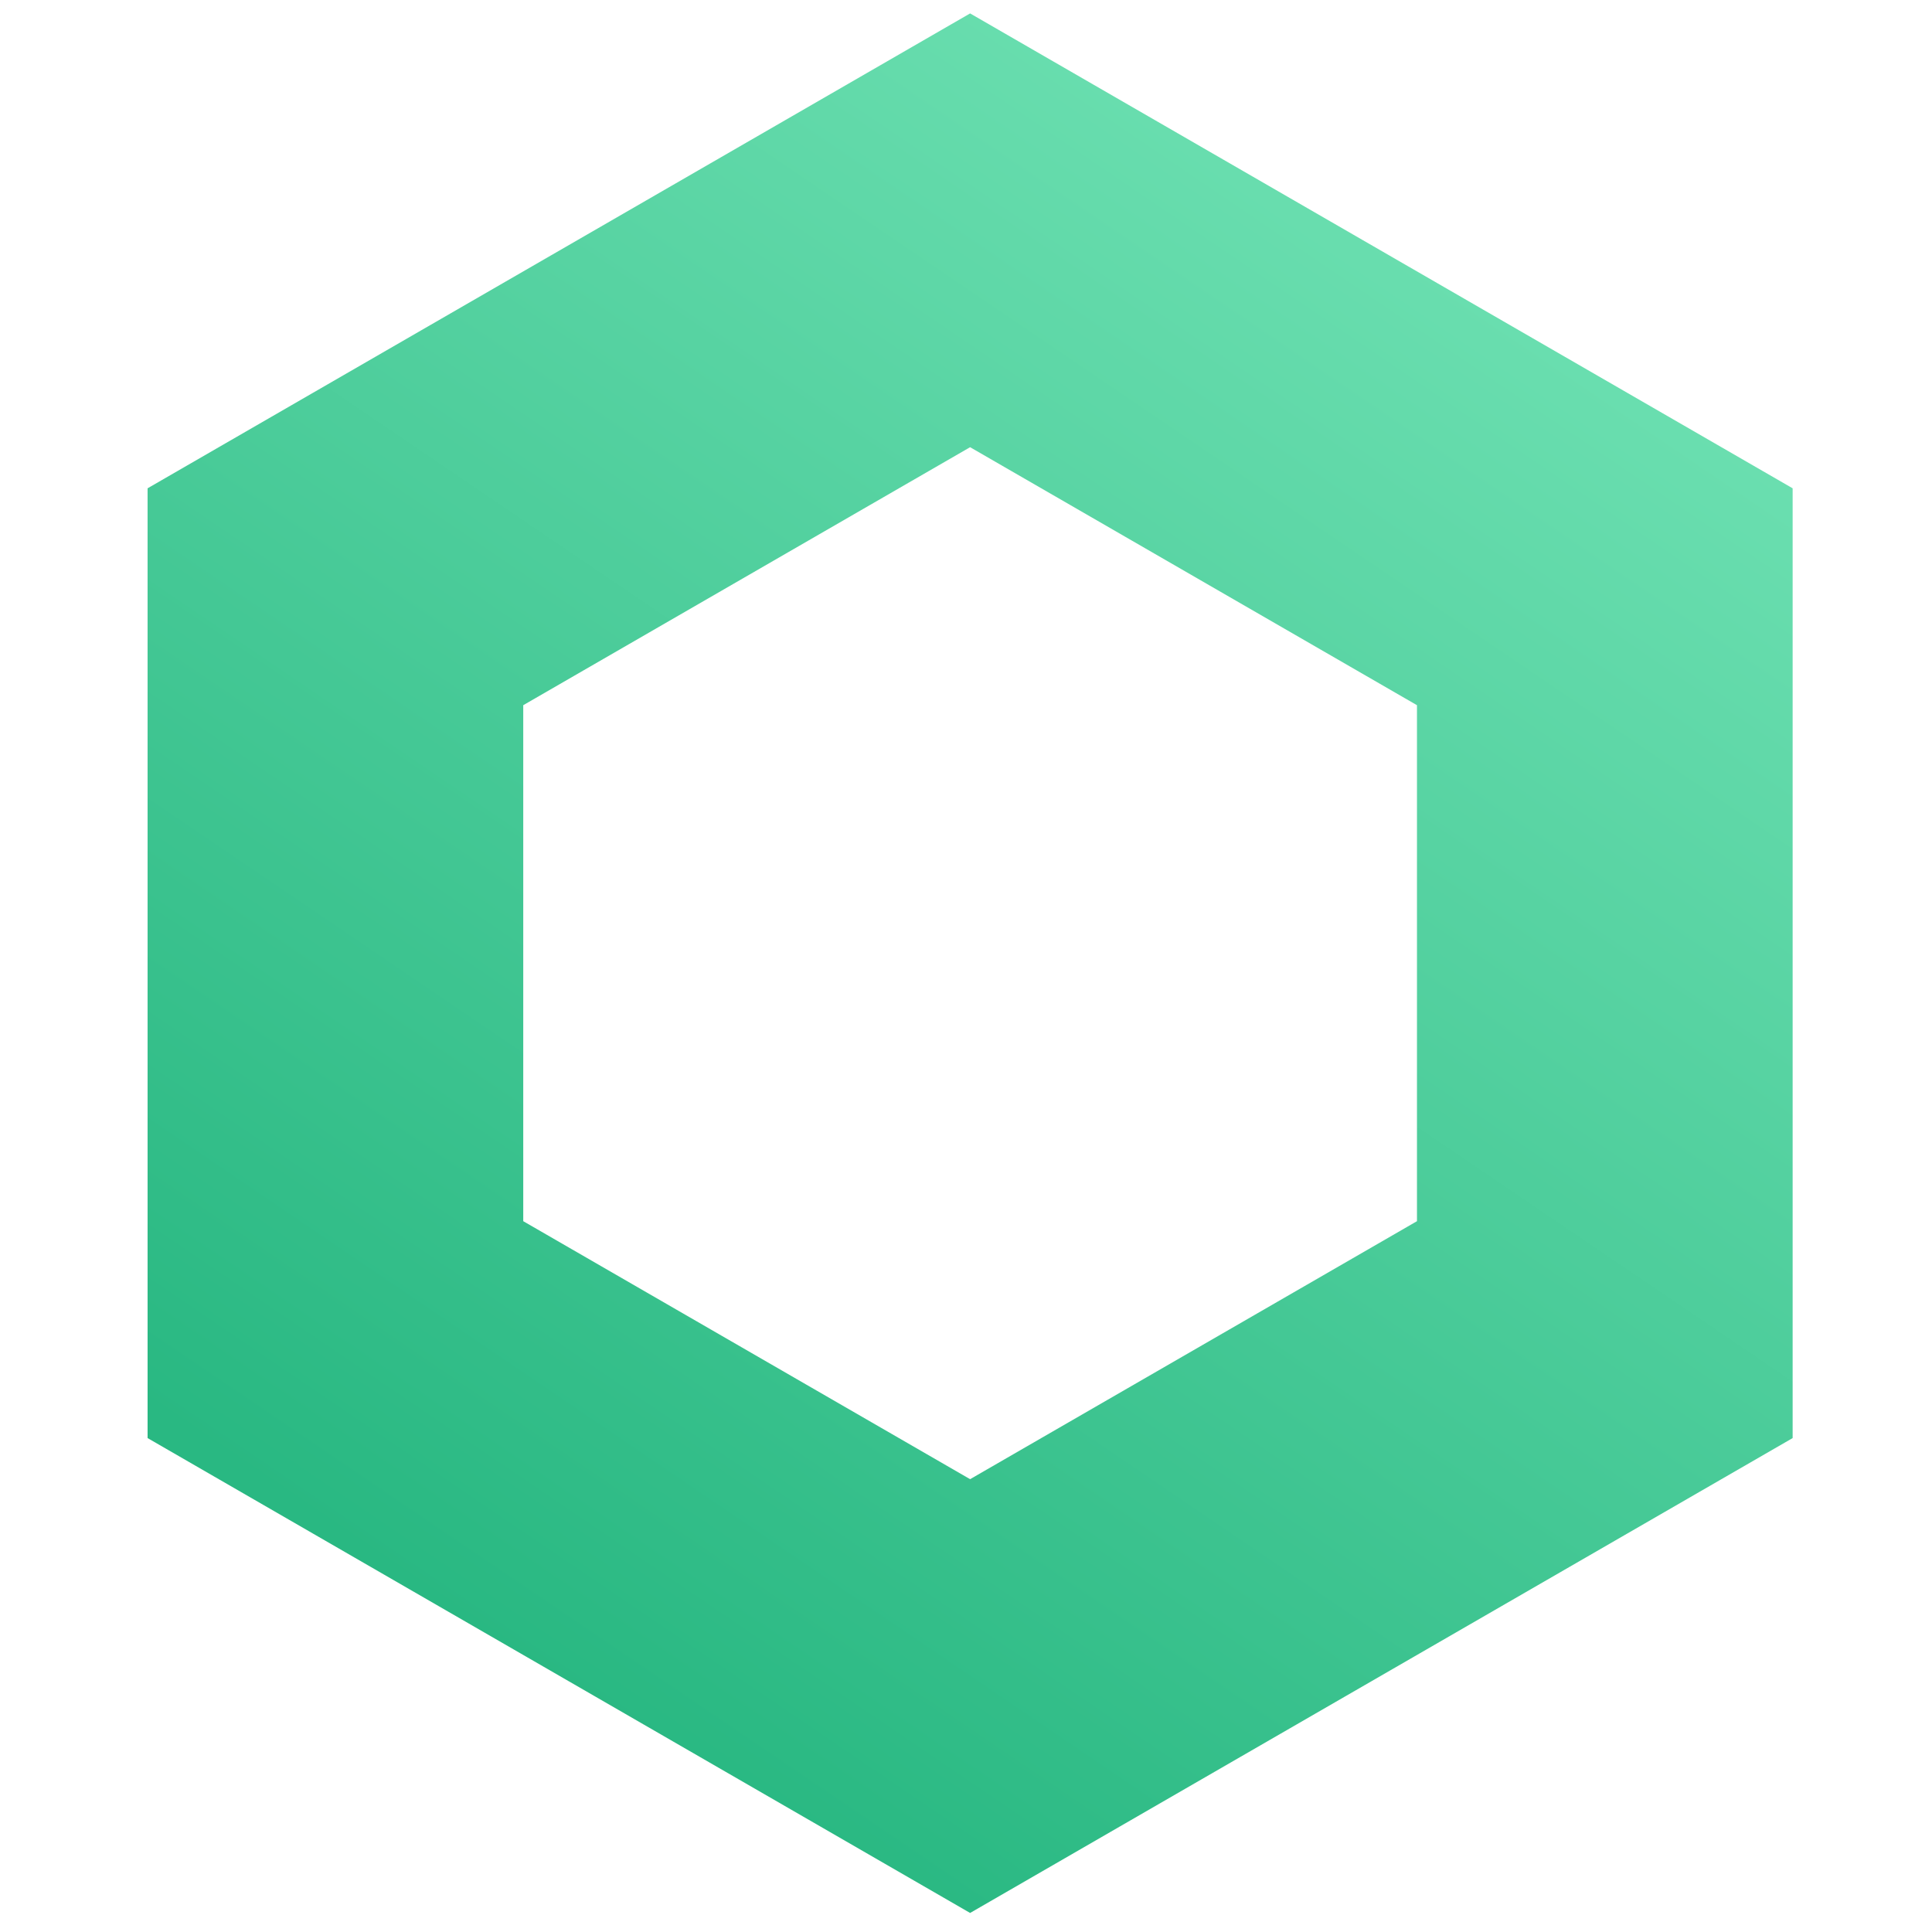 <svg width="144" height="144" viewBox="0 0 144 144" fill="none" xmlns="http://www.w3.org/2000/svg">
<path d="M25 44.478L72.306 17.166L119.613 44.478V99.103L72.306 126.415L25 99.103V44.478Z" stroke="url(#paint0_linear)" stroke-width="28"/>
<defs>
<linearGradient id="paint0_linear" x1="109.049" y1="1" x2="29.775" y2="117.825" gradientUnits="userSpaceOnUse">
<stop stop-color="#72E3B5"/>
<stop offset="1" stop-color="#29B882"/>
</linearGradient>
</defs>
</svg>
